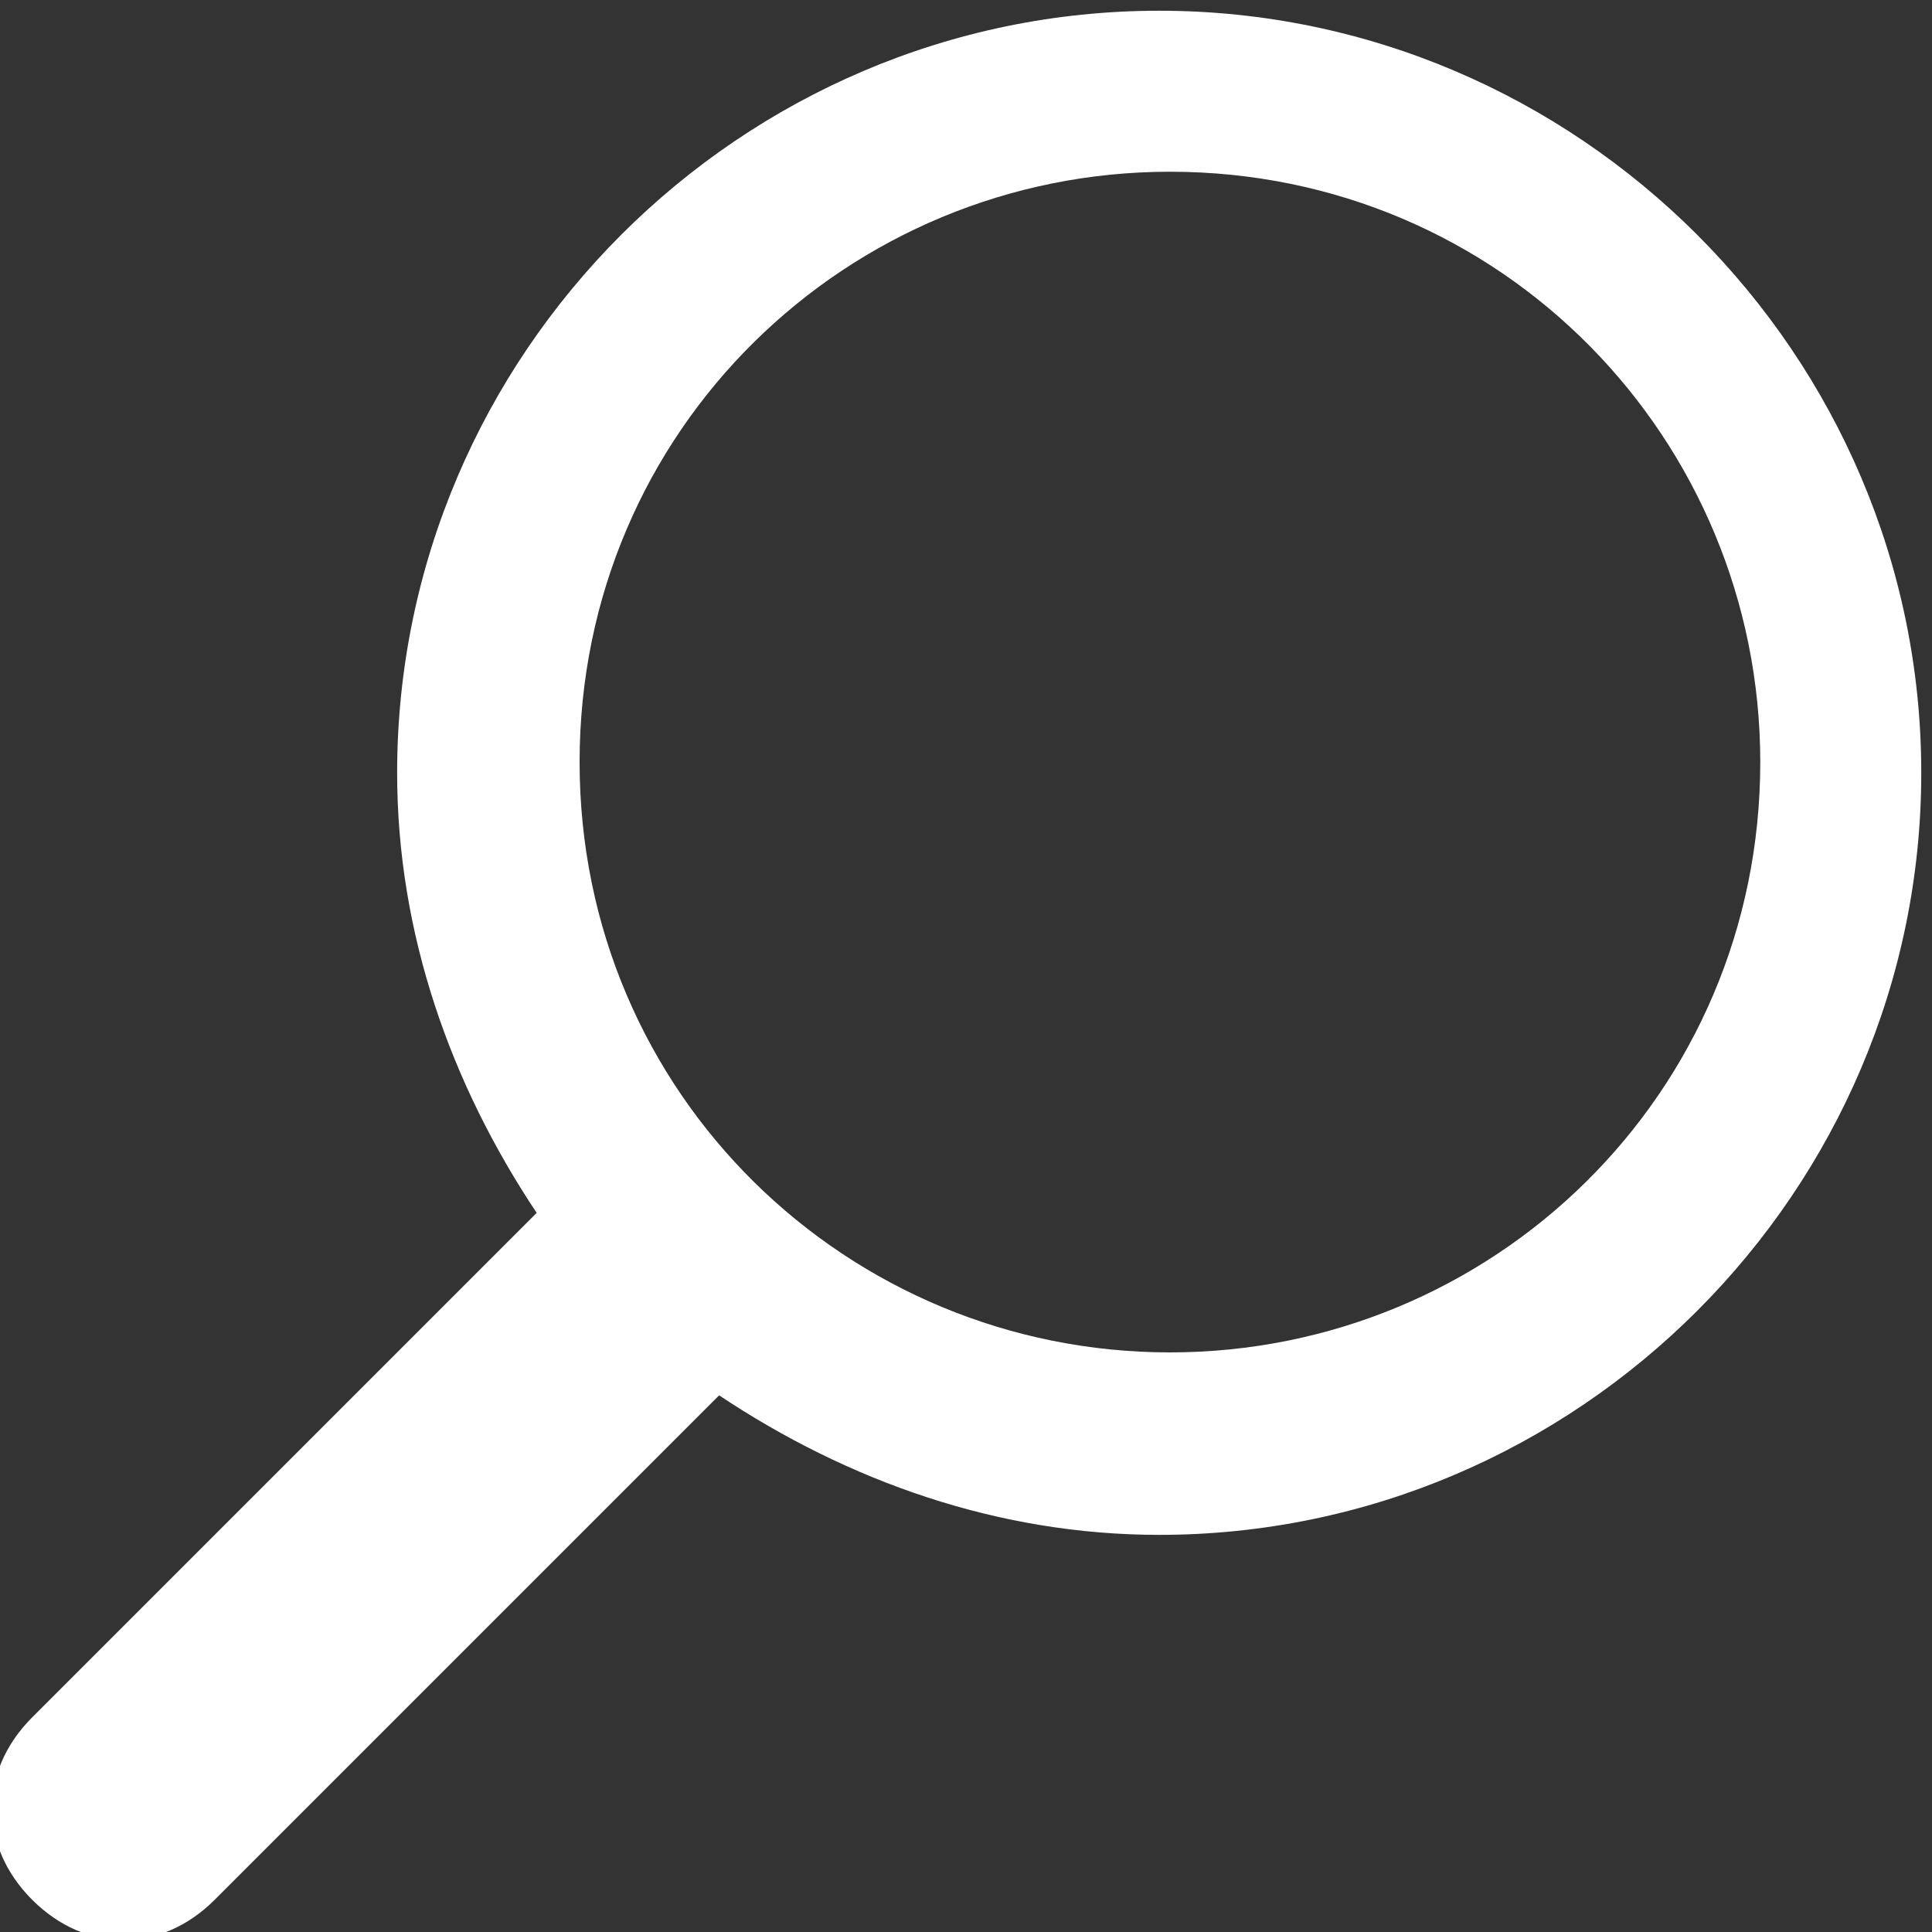 <svg version="1.1" xmlns="http://www.w3.org/2000/svg" x="0px" y="0px" width="18px" height="18px"
	 viewBox="-455.3 272.7 18 18" style="enable-background:new -455.3 272.7 18 18;" xml:space="preserve">
		<rect x="-455.3" y="272.7" width="18" height="18" fill="#333333" stroke="none"/>
		<path fill="#ffffff" fill-rule="evenodd" d="M-448.6,285.7l-4.7,4.7c-0.5,0.5-1.2,0.5-1.7,0l0,0c-0.5-0.5-0.5-1.2,0-1.7l4.7-4.7c-0.8-1.2-1.3-2.6-1.3-4.1
			c0-3.9,3.2-7.1,7.1-7.1s7.1,3.2,7.1,7.1s-3.2,7.1-7.1,7.1C-446,287-447.4,286.5-448.6,285.7L-448.6,285.7z M-444.4,285.3
			c3,0,5.5-2.4,5.5-5.5c0-3-2.4-5.5-5.5-5.5c-3,0-5.5,2.4-5.5,5.5C-449.9,282.9-447.4,285.3-444.4,285.3L-444.4,285.3z"/>
</svg>
